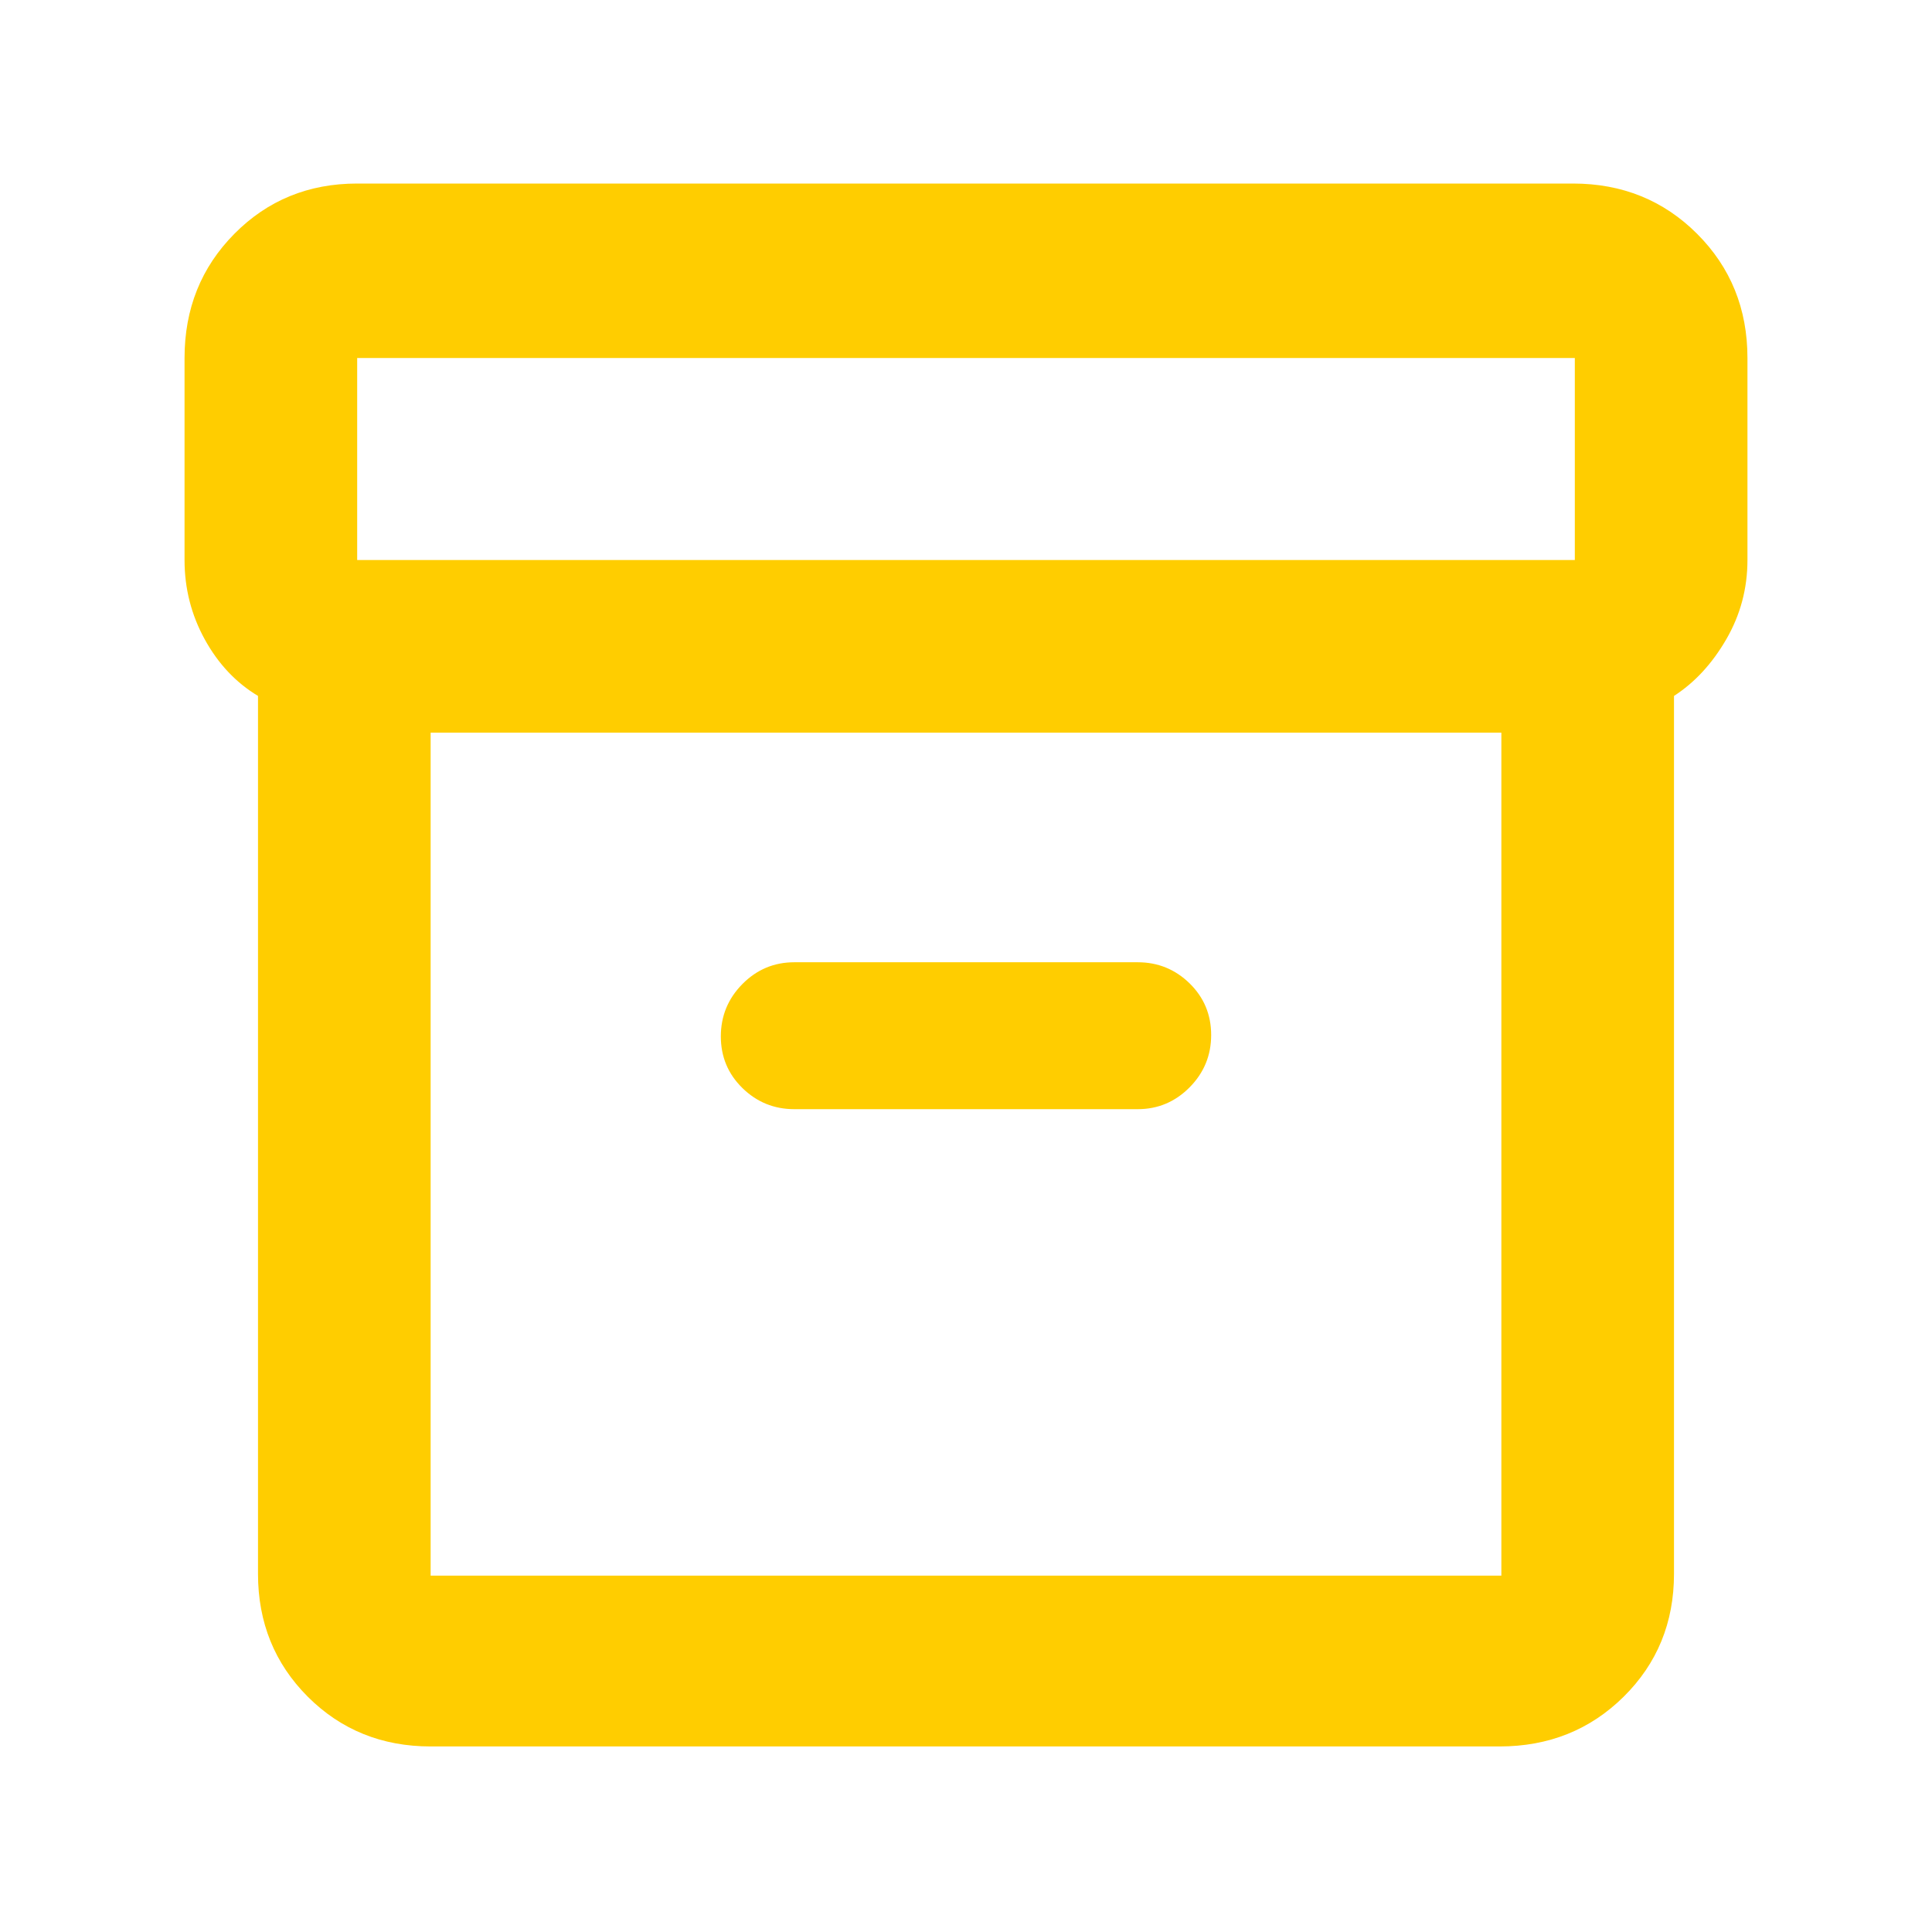 <svg clip-rule="evenodd" fill-rule="evenodd" stroke-linejoin="round" stroke-miterlimit="2" viewBox="0 0 48 48" xmlns="http://www.w3.org/2000/svg"><path fill="rgb(255, 205, 0)" d="m10.699 43.39c-1.21 0-2.228-.412-3.053-1.236-.823-.825-1.236-1.842-1.236-3.053v-21.811c-.547-.328-.988-.796-1.323-1.405-.334-.608-.502-1.264-.502-1.971v-5.019c0-1.223.412-2.252 1.237-3.085.824-.833 1.841-1.25 3.052-1.25h30.206c1.223 0 2.252.417 3.085 1.25s1.25 1.862 1.25 3.085v5.019c0 .707-.175 1.362-.525 1.967s-.783 1.075-1.3 1.409v21.811c0 1.211-.417 2.228-1.25 3.053-.834.824-1.862 1.236-3.085 1.236zm-1.825-29.476h30.252v-5.019h-30.252zm1.825 4.289v20.943h26.602v-20.943zm7.746 8.829c-.357-.35-.536-.777-.536-1.283s.179-.94.536-1.301c.358-.361.788-.541 1.289-.541h8.532c.501 0 .931.175 1.289.524.357.35.536.778.536 1.284s-.179.939-.536 1.3c-.358.361-.788.542-1.289.542h-8.532c-.501 0-.931-.175-1.289-.525z"/></svg>